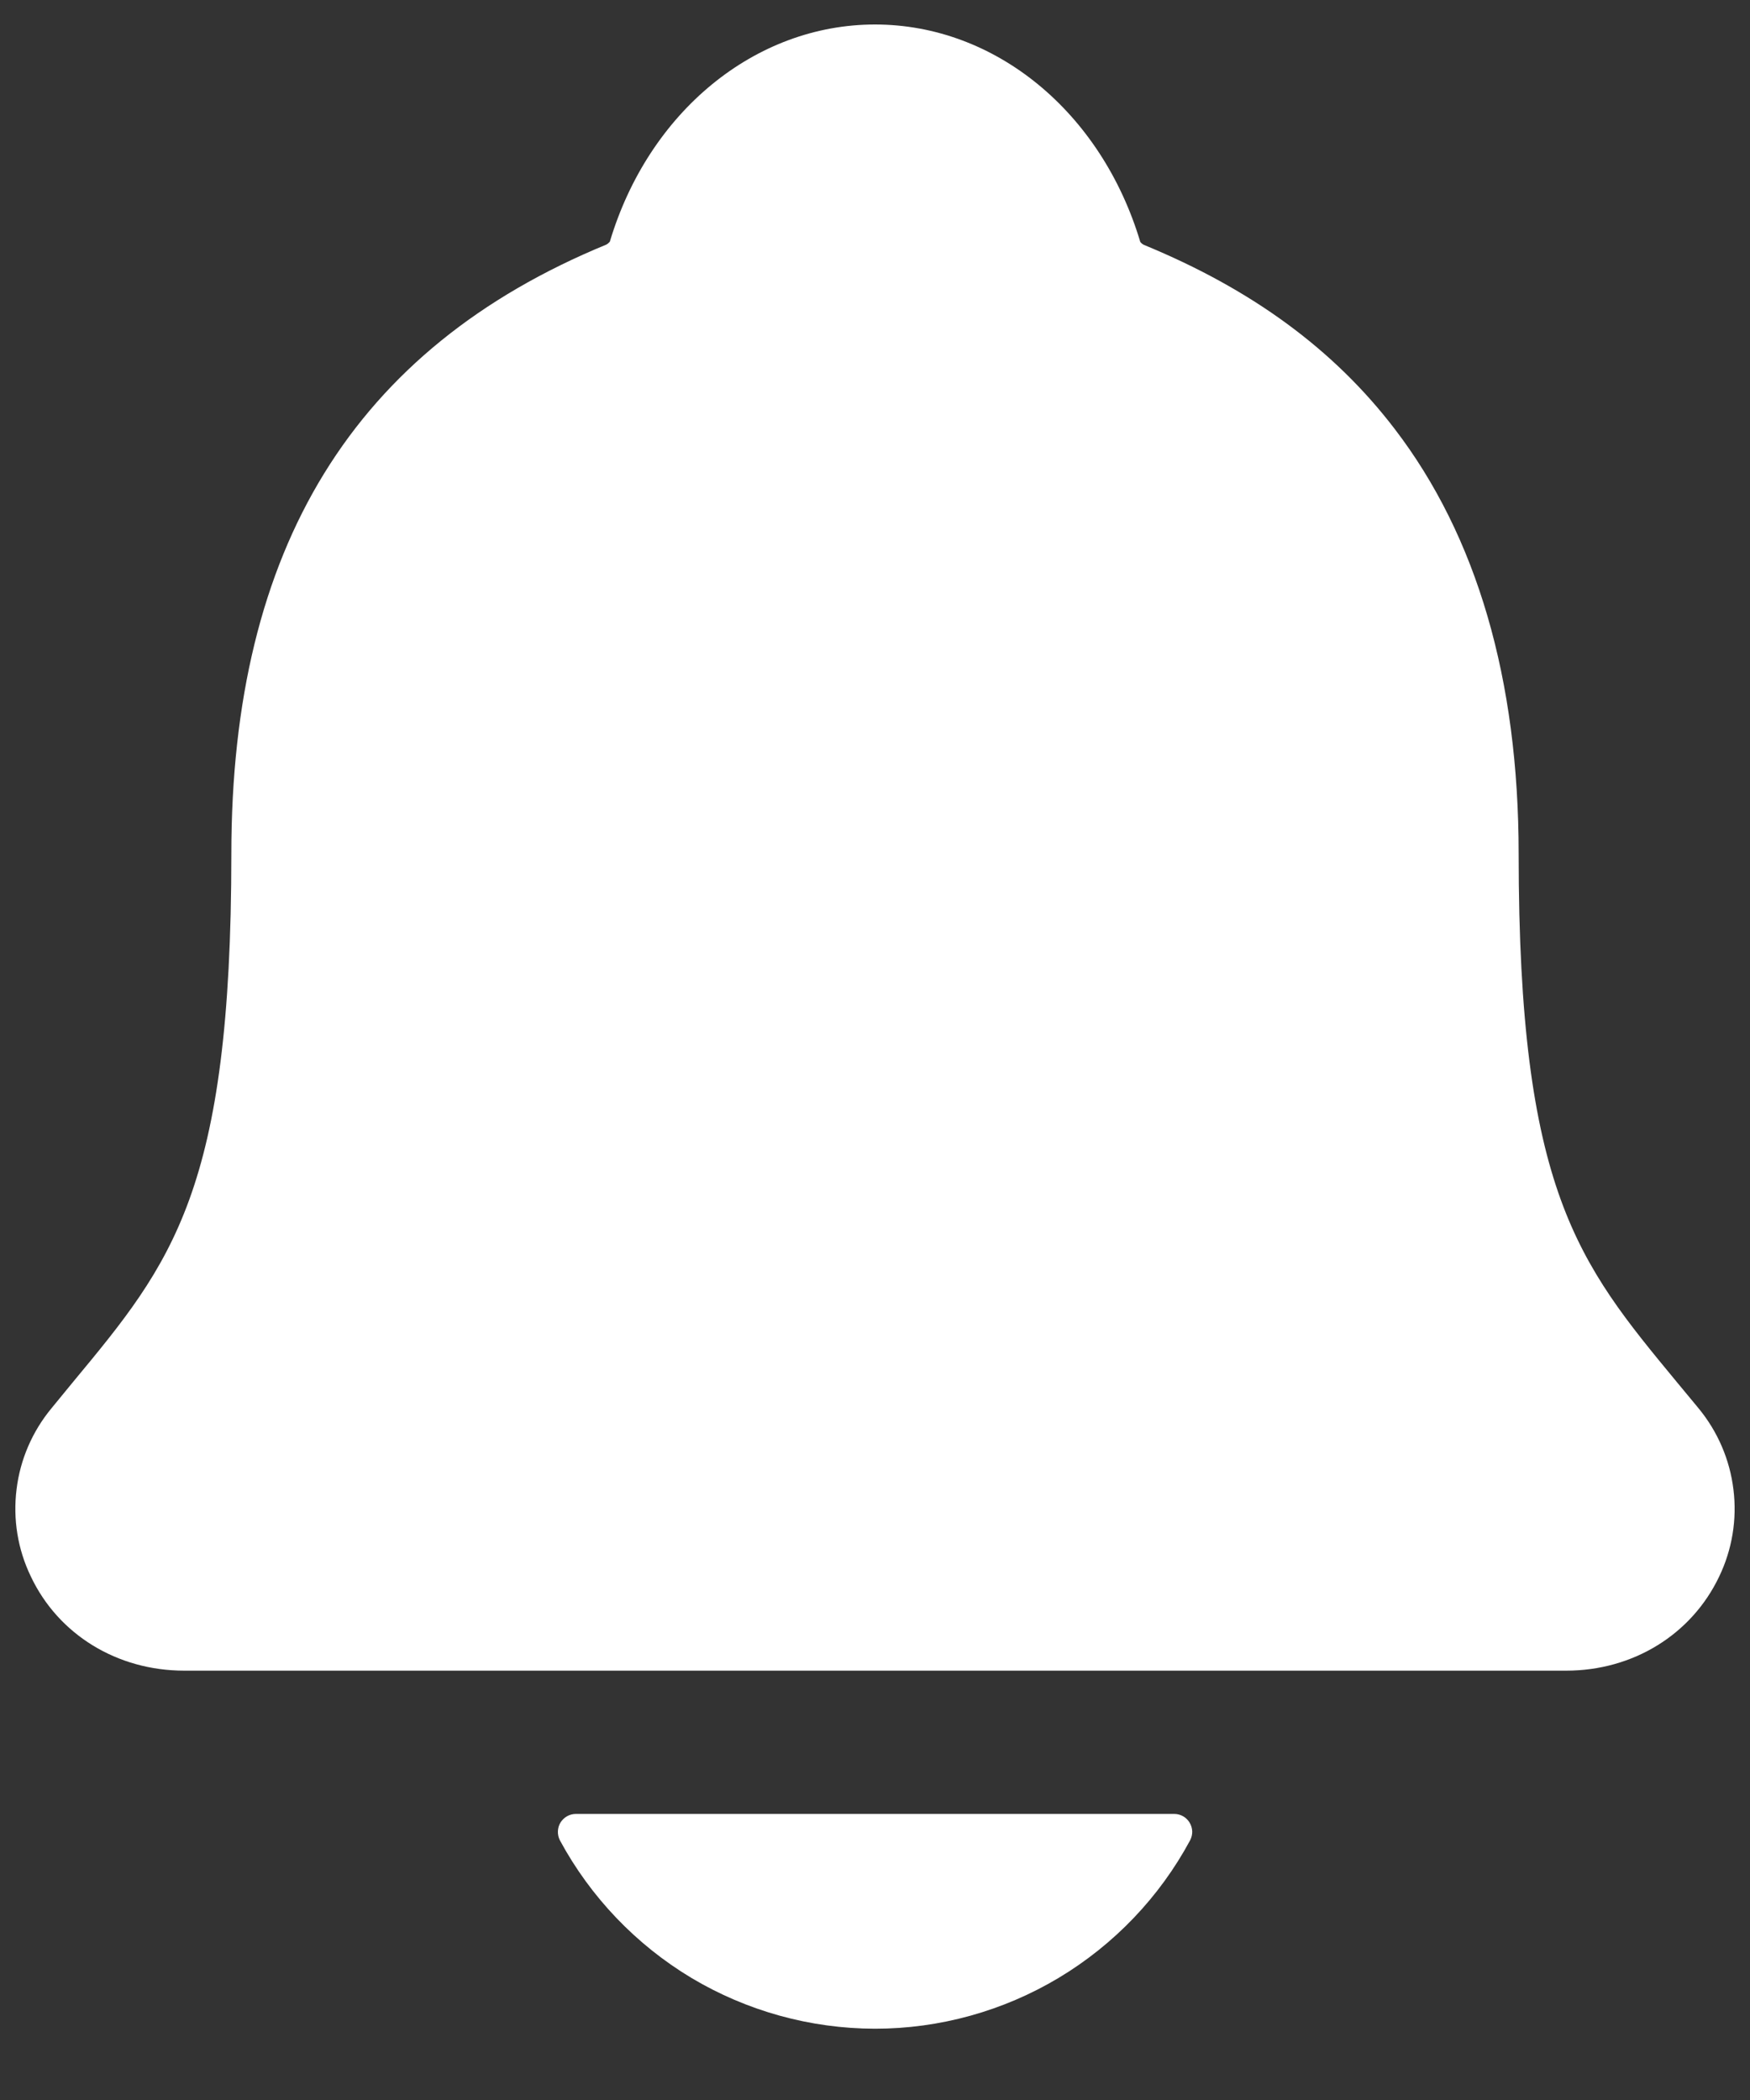 <svg width="15" height="18" viewBox="0 0 15 18" fill="none" xmlns="http://www.w3.org/2000/svg">
<rect x="0" y="0" width="15" height="18" fill="#333333" stroke="none"/>
<path d="M14.559 12.071C14.495 11.994 14.432 11.918 14.371 11.844C13.527 10.823 13.017 10.207 13.017 7.319C13.017 5.823 12.659 4.596 11.954 3.676C11.434 2.996 10.731 2.48 9.805 2.099C9.793 2.093 9.782 2.084 9.774 2.074C9.44 0.958 8.529 0.21 7.5 0.21C6.472 0.21 5.56 0.958 5.227 2.072C5.218 2.082 5.208 2.091 5.196 2.097C3.034 2.987 1.983 4.695 1.983 7.318C1.983 10.207 1.474 10.823 0.629 11.842C0.568 11.916 0.506 11.992 0.442 12.07C0.278 12.268 0.173 12.509 0.142 12.765C0.11 13.021 0.152 13.28 0.264 13.512C0.5 14.011 1.004 14.32 1.58 14.32H13.424C13.997 14.32 14.498 14.011 14.735 13.515C14.847 13.283 14.89 13.023 14.858 12.767C14.827 12.511 14.723 12.27 14.559 12.071ZM7.5 17.389C8.054 17.389 8.598 17.238 9.073 16.954C9.549 16.669 9.939 16.261 10.201 15.774C10.213 15.75 10.22 15.724 10.219 15.697C10.218 15.671 10.21 15.645 10.197 15.623C10.183 15.6 10.164 15.581 10.141 15.568C10.118 15.555 10.092 15.548 10.065 15.548H4.936C4.909 15.548 4.883 15.555 4.86 15.568C4.837 15.581 4.818 15.6 4.804 15.622C4.79 15.645 4.783 15.671 4.782 15.697C4.781 15.724 4.787 15.75 4.799 15.774C5.062 16.261 5.452 16.669 5.927 16.954C6.403 17.238 6.946 17.388 7.5 17.389Z" fill="white"/>
</svg>
